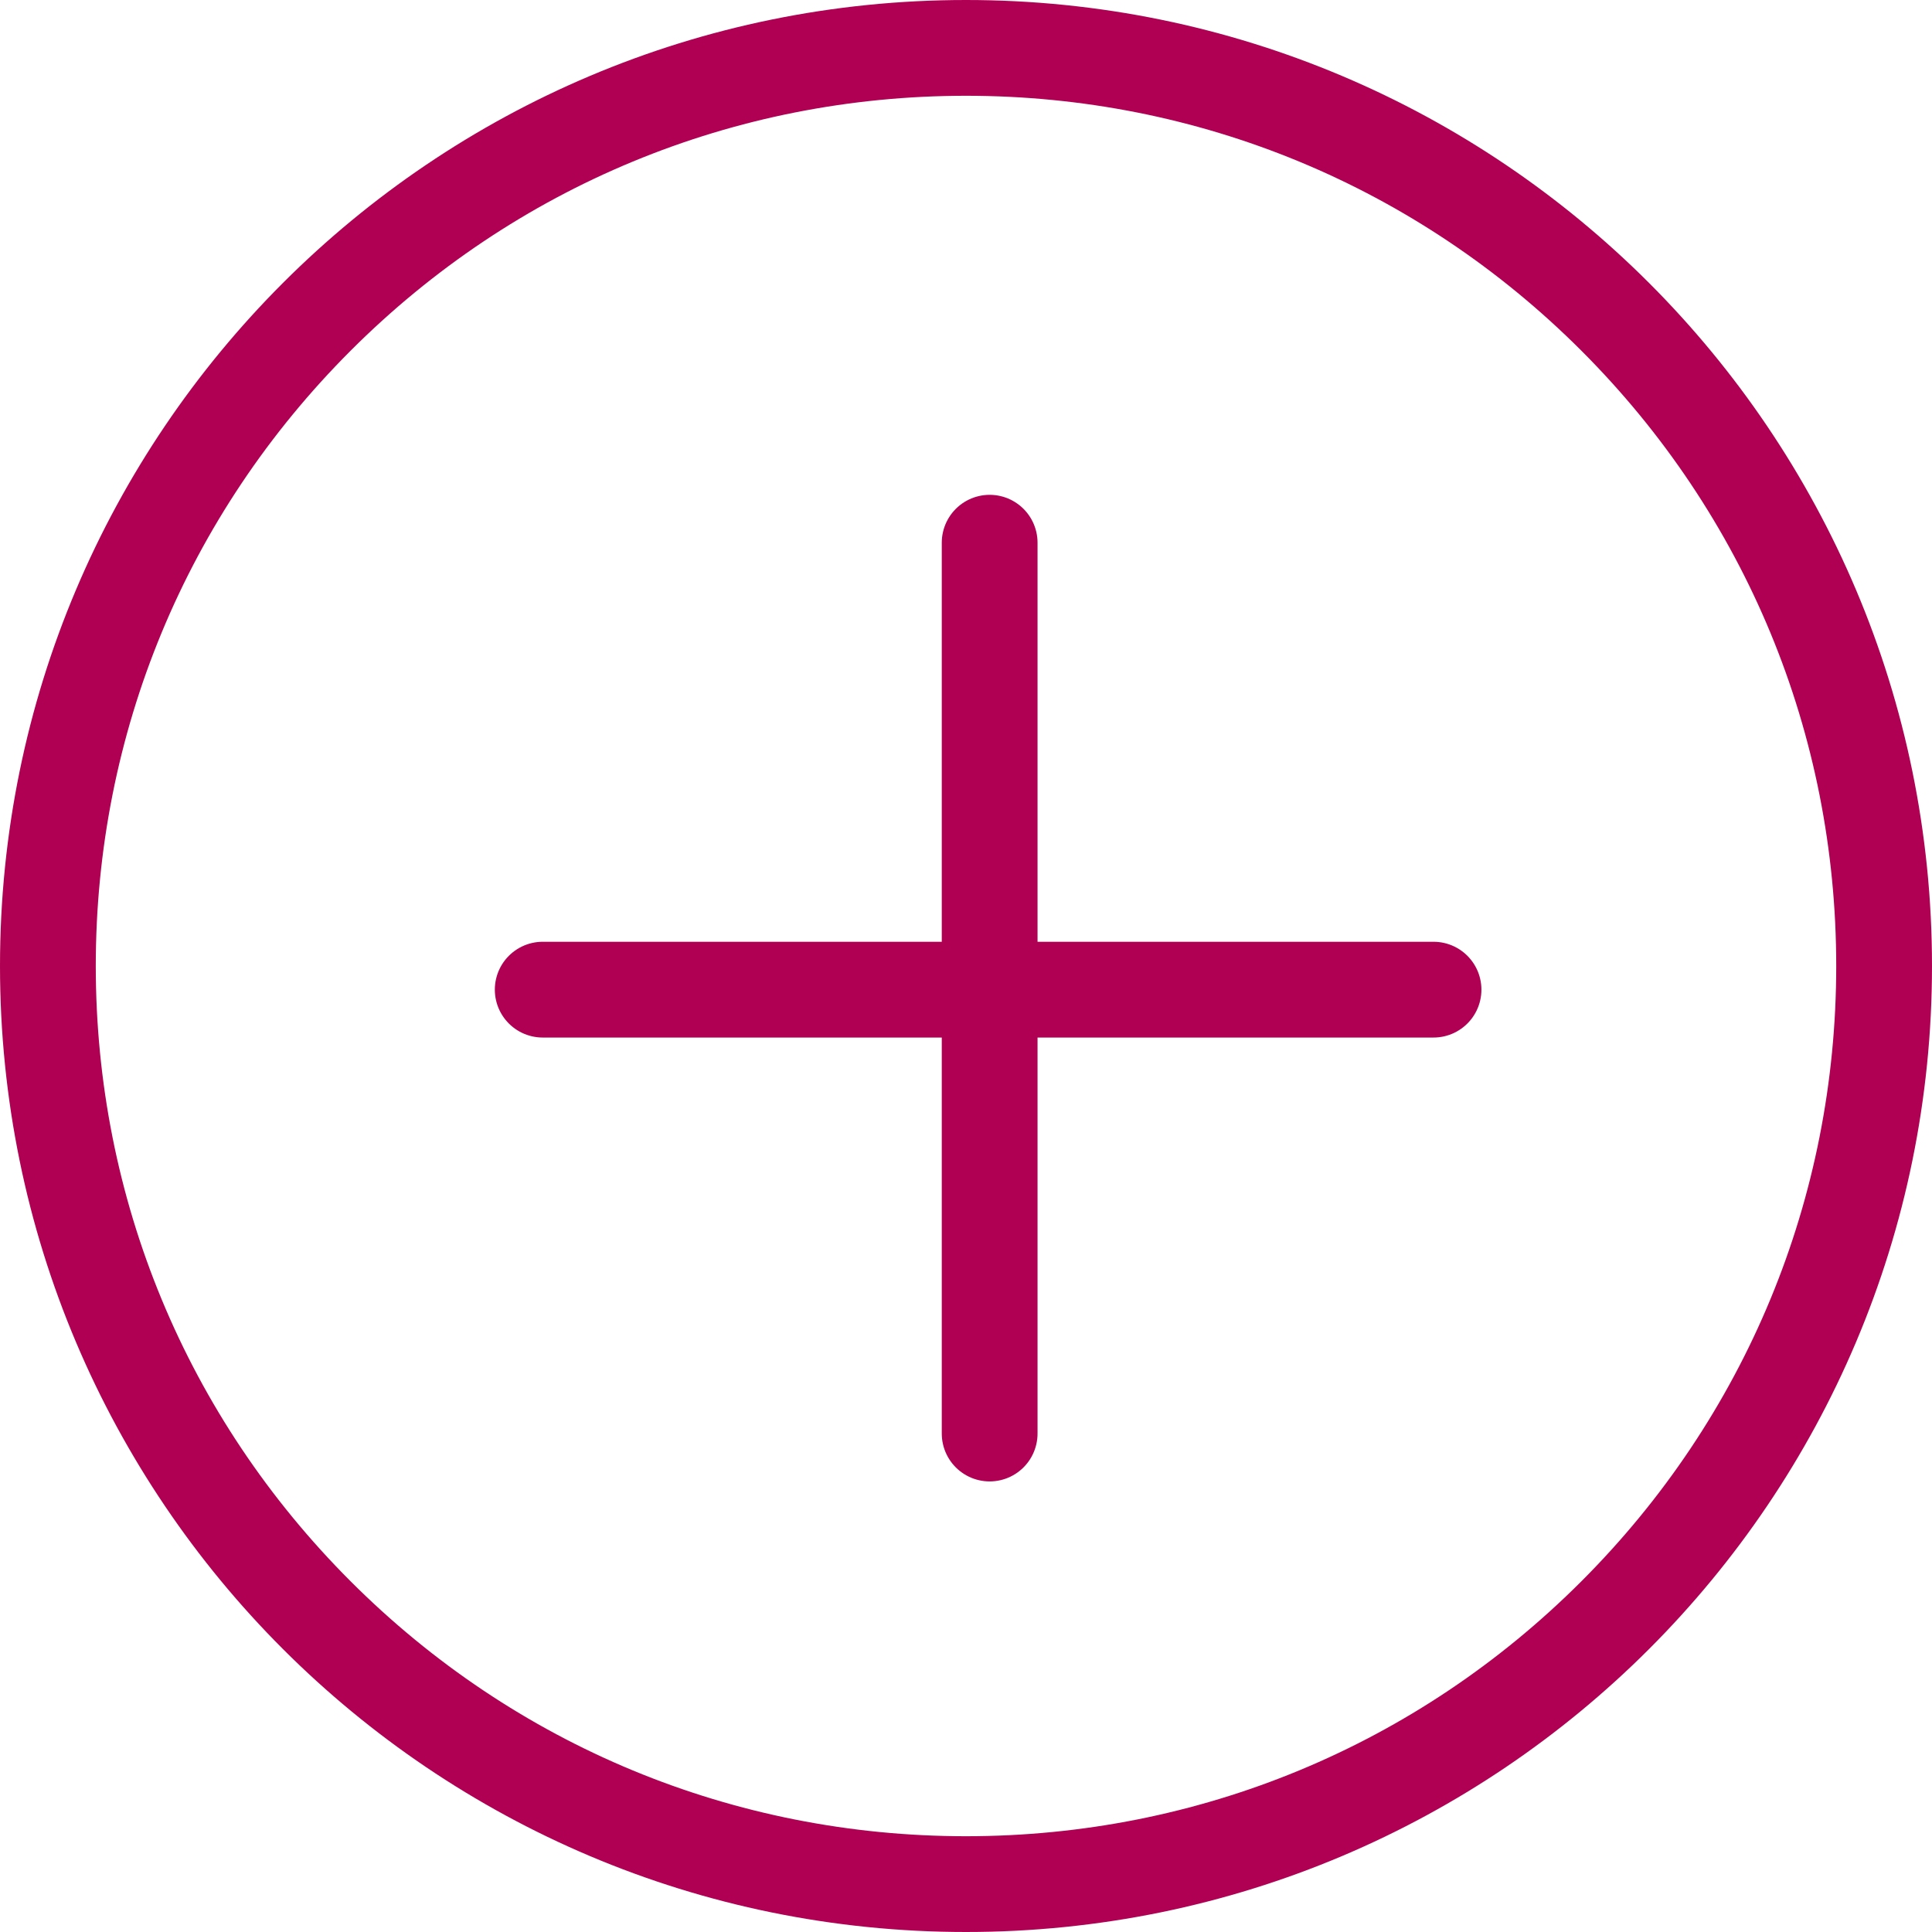 <svg id="Componente_11_1" data-name="Componente 11 – 1" xmlns="http://www.w3.org/2000/svg" width="30.259" height="30.259" viewBox="0 0 30.259 30.259">
  <g id="Grupo_9862" data-name="Grupo 9862" transform="translate(-921 -14)">
    <g id="Trazado_404" data-name="Trazado 404" transform="translate(921 14)" fill="none">
      <path d="M15.129,0A15.129,15.129,0,1,1,0,15.129,15.129,15.129,0,0,1,15.129,0Z" stroke="none"/>
      <path d="M 15.129 1.5 C 11.489 1.5 8.066 2.918 5.492 5.492 C 2.918 8.066 1.5 11.489 1.5 15.129 C 1.5 18.77 2.918 22.193 5.492 24.767 C 8.066 27.341 11.489 28.759 15.129 28.759 C 18.77 28.759 22.193 27.341 24.767 24.767 C 27.341 22.193 28.759 18.77 28.759 15.129 C 28.759 11.489 27.341 8.066 24.767 5.492 C 22.193 2.918 18.77 1.5 15.129 1.5 M 15.129 -5.7220458984375e-06 C 23.485 -5.7220458984375e-06 30.259 6.774 30.259 15.129 C 30.259 23.485 23.485 30.259 15.129 30.259 C 6.774 30.259 -5.7220458984375e-06 23.485 -5.7220458984375e-06 15.129 C -5.7220458984375e-06 6.774 6.774 -5.7220458984375e-06 15.129 -5.7220458984375e-06 Z" stroke="none" fill="#b00053"/>
    </g>
  </g>
  <path id="Trazado_1931" data-name="Trazado 1931" d="M5753.129,2844.064v13.952" transform="translate(-5737.629 -2835.564)" fill="#b00053" stroke="#b00053" stroke-linecap="round" stroke-width="1.5"/>
  <path id="Trazado_1932" data-name="Trazado 1932" d="M5753.129,2844.064v13.952" transform="translate(2866.516 -5737.629) rotate(90)" fill="#b00053" stroke="#b00053" stroke-linecap="round" stroke-width="1.5"/>
</svg>
